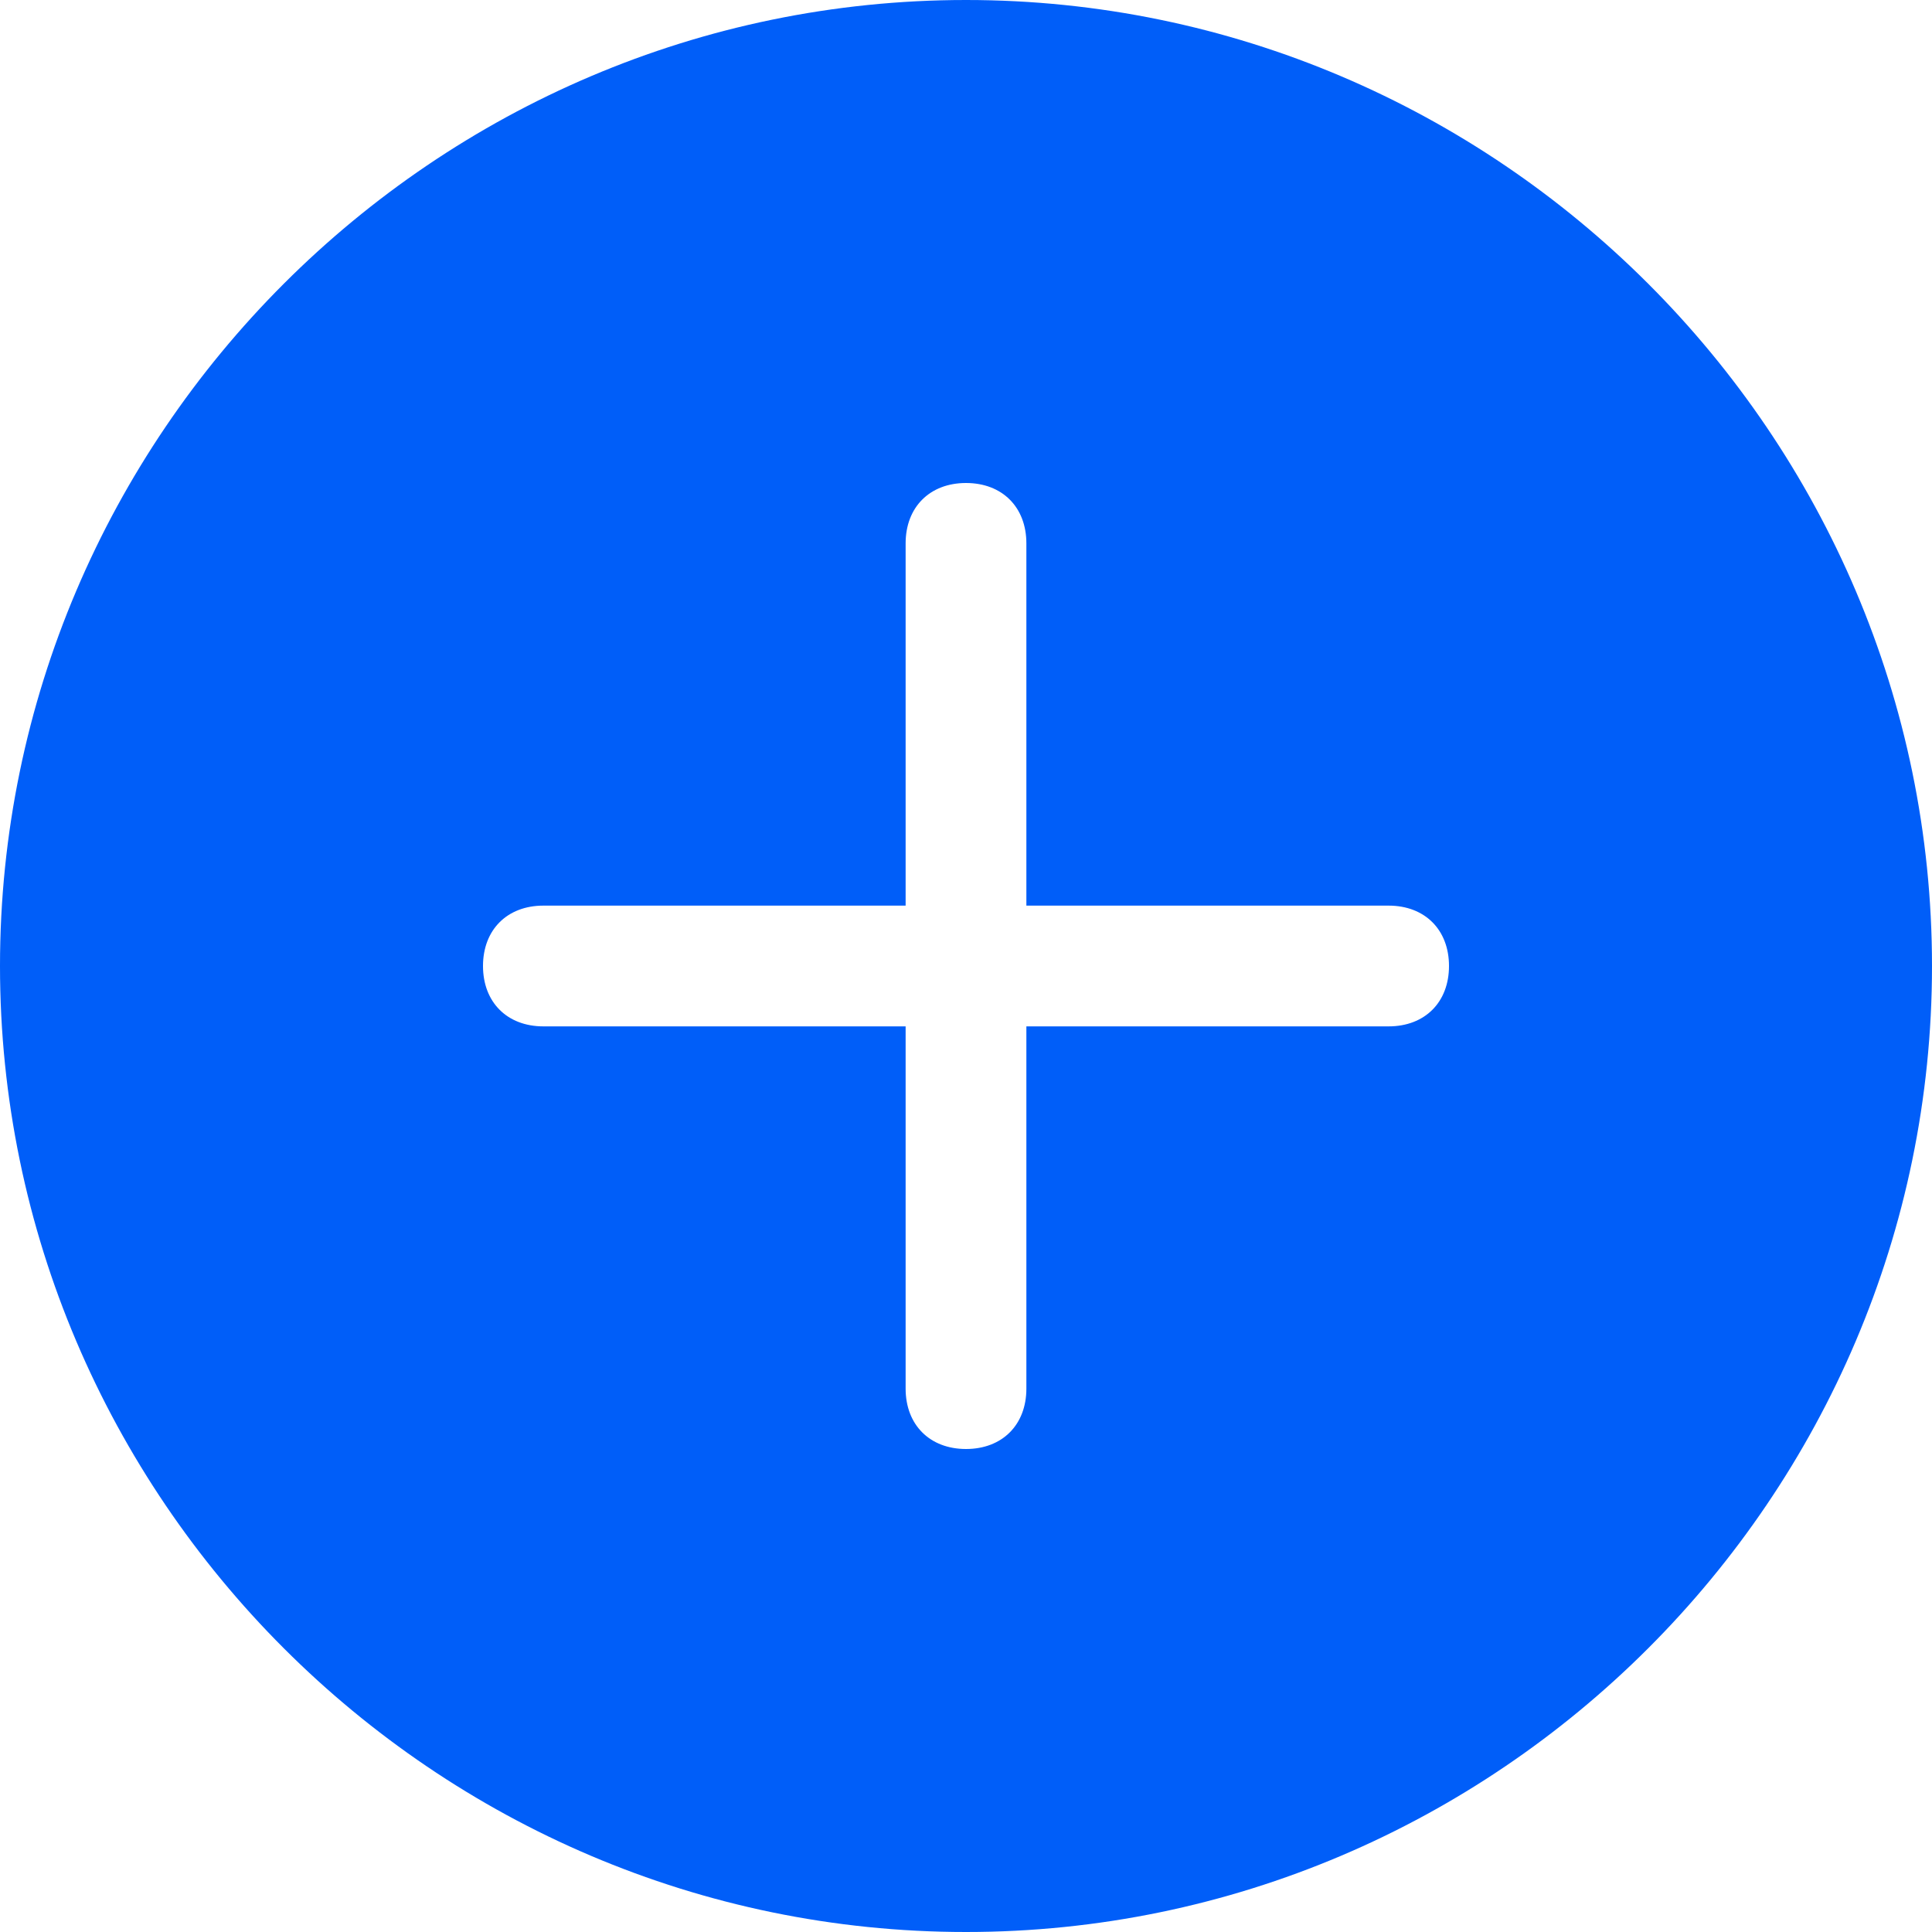 <?xml version="1.0" encoding="utf-8"?>
<!-- Generator: Adobe Illustrator 25.0.0, SVG Export Plug-In . SVG Version: 6.00 Build 0)  -->
<svg version="1.1" id="Layer_1" xmlns="http://www.w3.org/2000/svg" xmlns:xlink="http://www.w3.org/1999/xlink" x="0px" y="0px"
	 viewBox="0 0 16 16" style="enable-background:new 0 0 16 16;" xml:space="preserve">
<style type="text/css">
	.st0{fill:#005EF9;}
</style>
<path class="st0" d="M16,8c0,4.4-3.6,8-8,8s-8-3.6-8-8s3.6-8,8-8S16,3.6,16,8z M8.5,4.5C8.5,4.2,8.3,4,8,4C7.7,4,7.5,4.2,7.5,4.5v3
	h-3C4.2,7.5,4,7.7,4,8c0,0.3,0.2,0.5,0.5,0.5h3v3C7.5,11.8,7.7,12,8,12c0.3,0,0.5-0.2,0.5-0.5v-3h3C11.8,8.5,12,8.3,12,8
	c0-0.3-0.2-0.5-0.5-0.5h-3V4.5z"/>
</svg>
